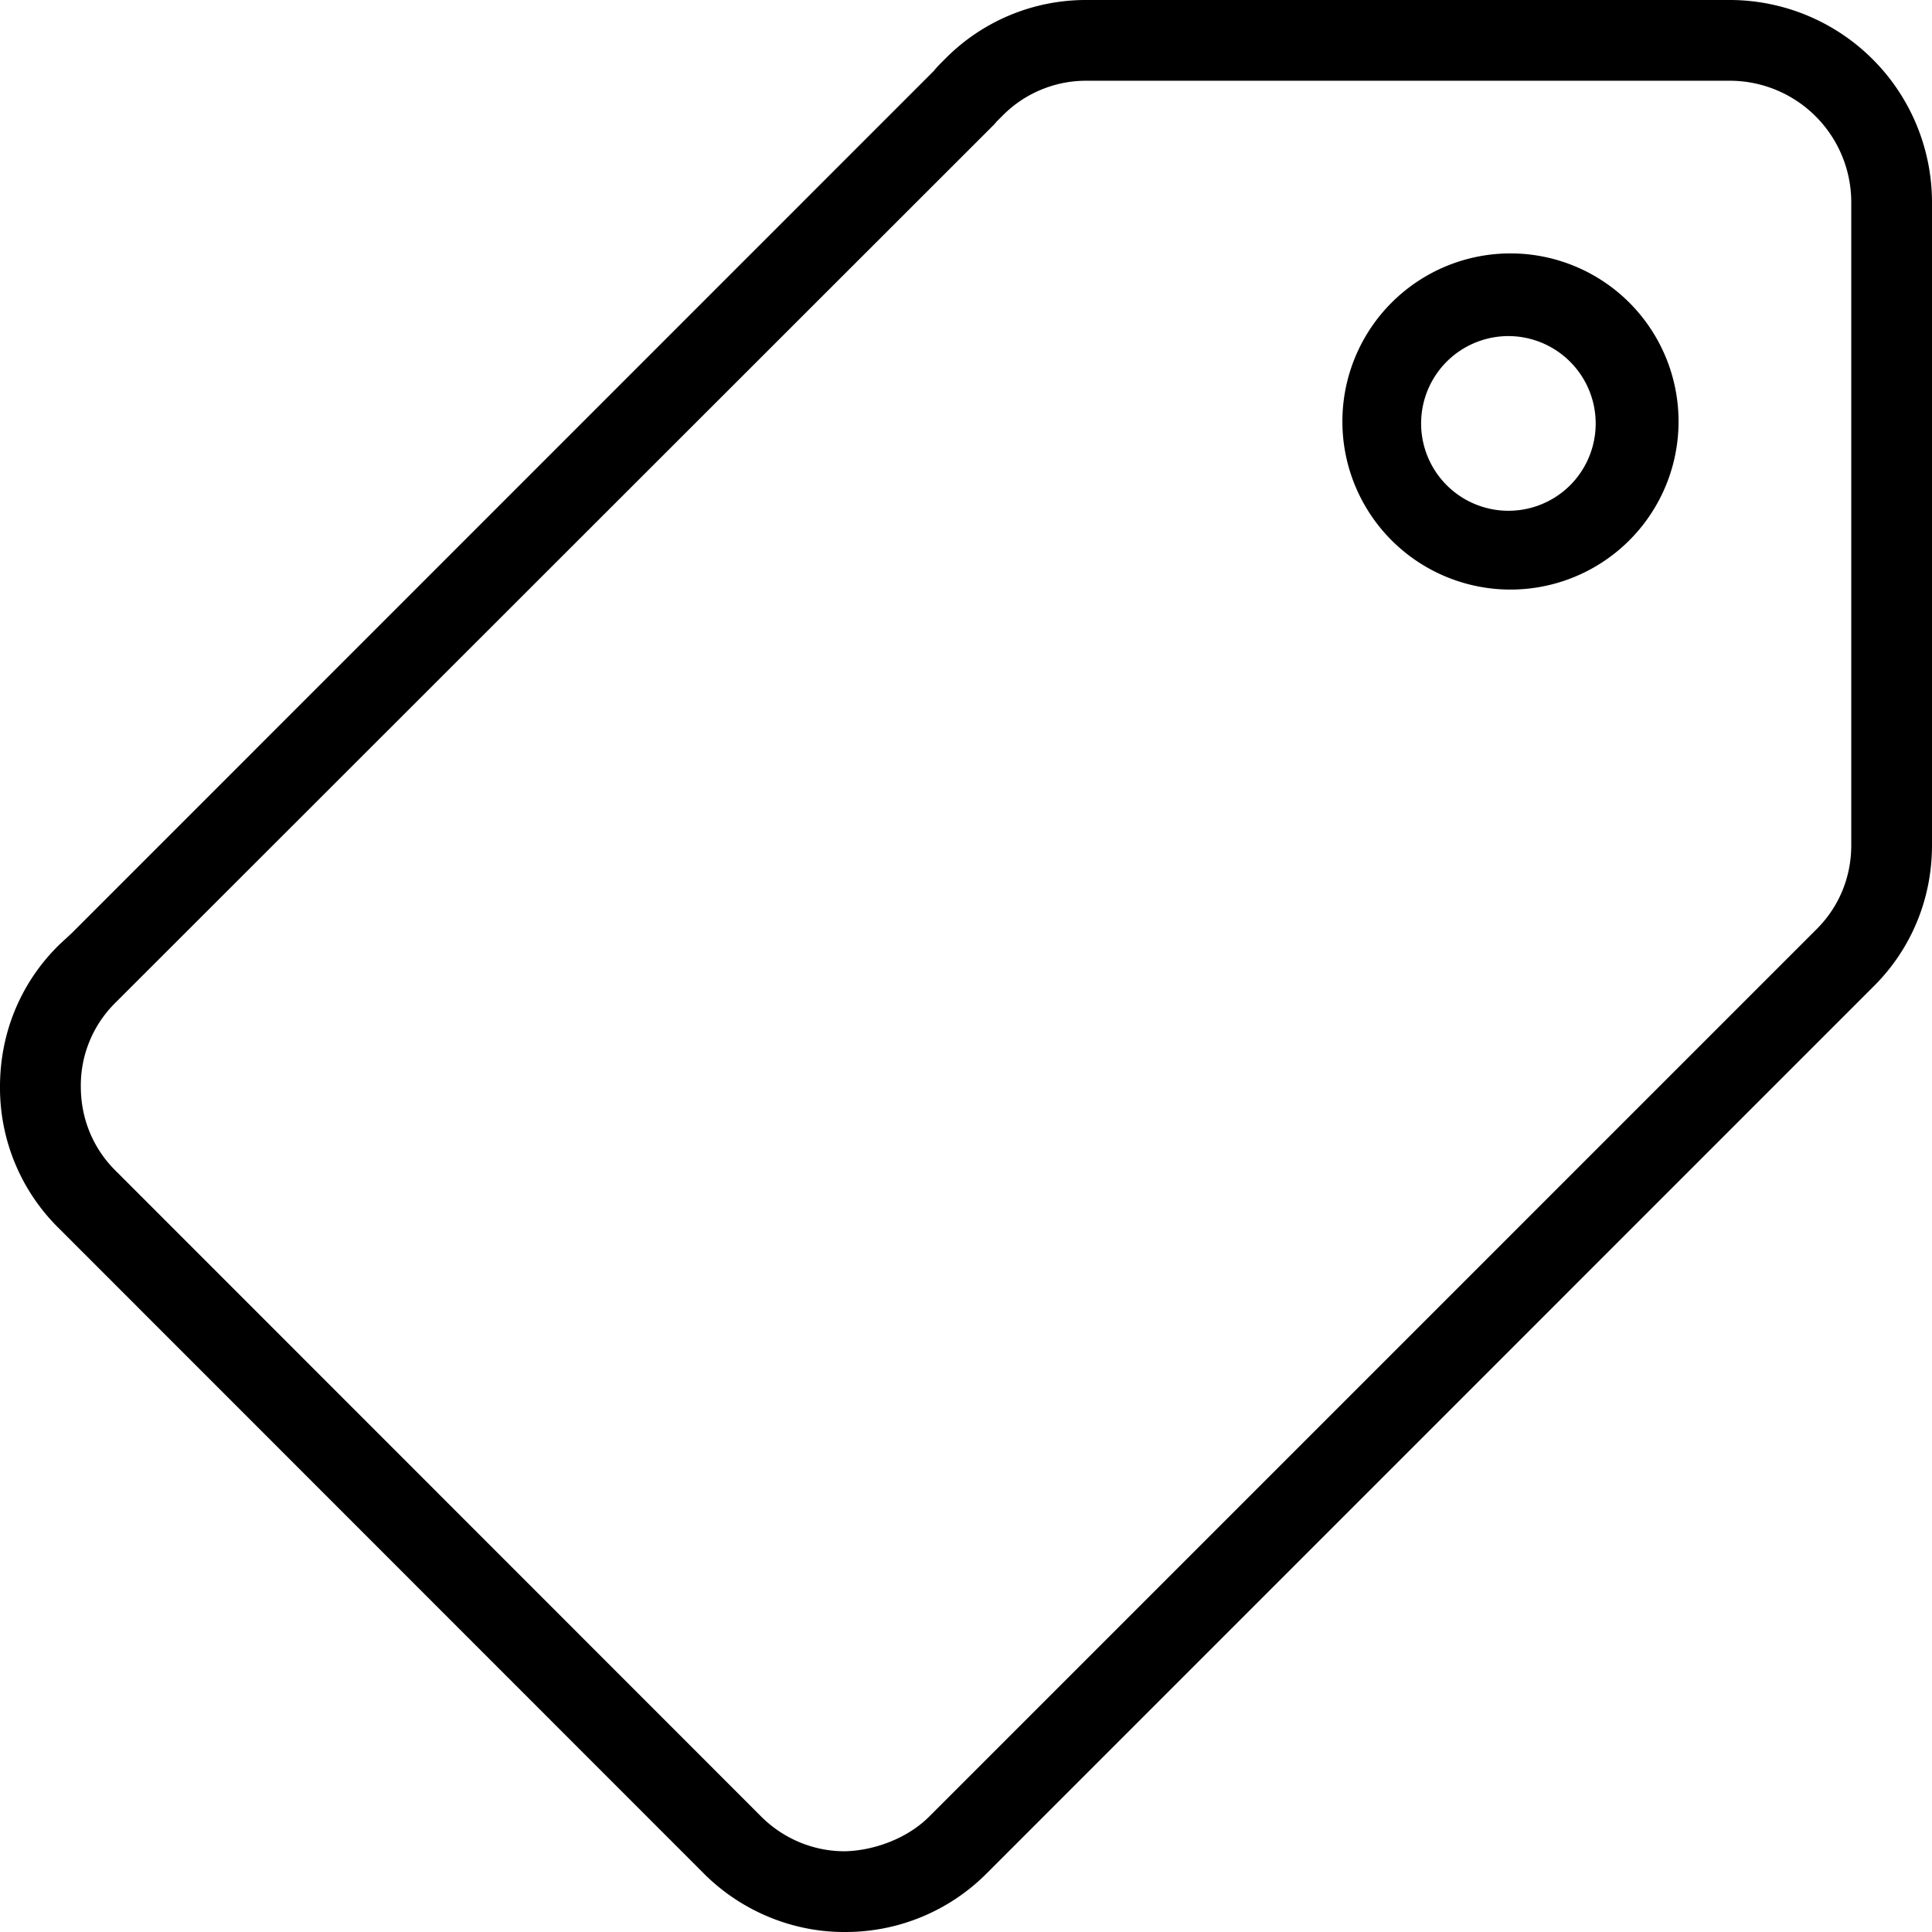 <svg viewBox="0 0 24 24">
    <path fill-rule="evenodd" d="M19.507 6.026a1.086 1.086 0 00-.767-1.851 1.085 1.085 0 10.767 1.851zm-2.243-2.243a2.088 2.088 0 112.952 2.953 2.088 2.088 0 01-2.952-2.953zm5.733 6.717V2.503a1.51 1.51 0 00-1.501-1.5h-8.007c-.39 0-.768.16-1.039.438-.042.042-.07.068-.097.102L1.433 12.457a1.442 1.442 0 00-.429 1.042c0 .402.156.774.438 1.05l8.002 8.005c.277.283.656.443 1.045.443h.008c.358-.008.779-.158 1.054-.439l11.003-11.003c.287-.28.443-.653.443-1.055zM21.498 0A2.515 2.515 0 0124 2.5v8c0 .675-.264 1.303-.741 1.769L12.265 23.264A2.472 2.472 0 0110.51 24h-.027c-.652 0-1.292-.27-1.753-.74L.737 15.264A2.447 2.447 0 010 13.499c0-.677.264-1.305.743-1.77l.148-.137L11.605.876c.015-.023.067-.077.134-.143A2.455 2.455 0 0113.486 0h8.012z"/>
</svg>
